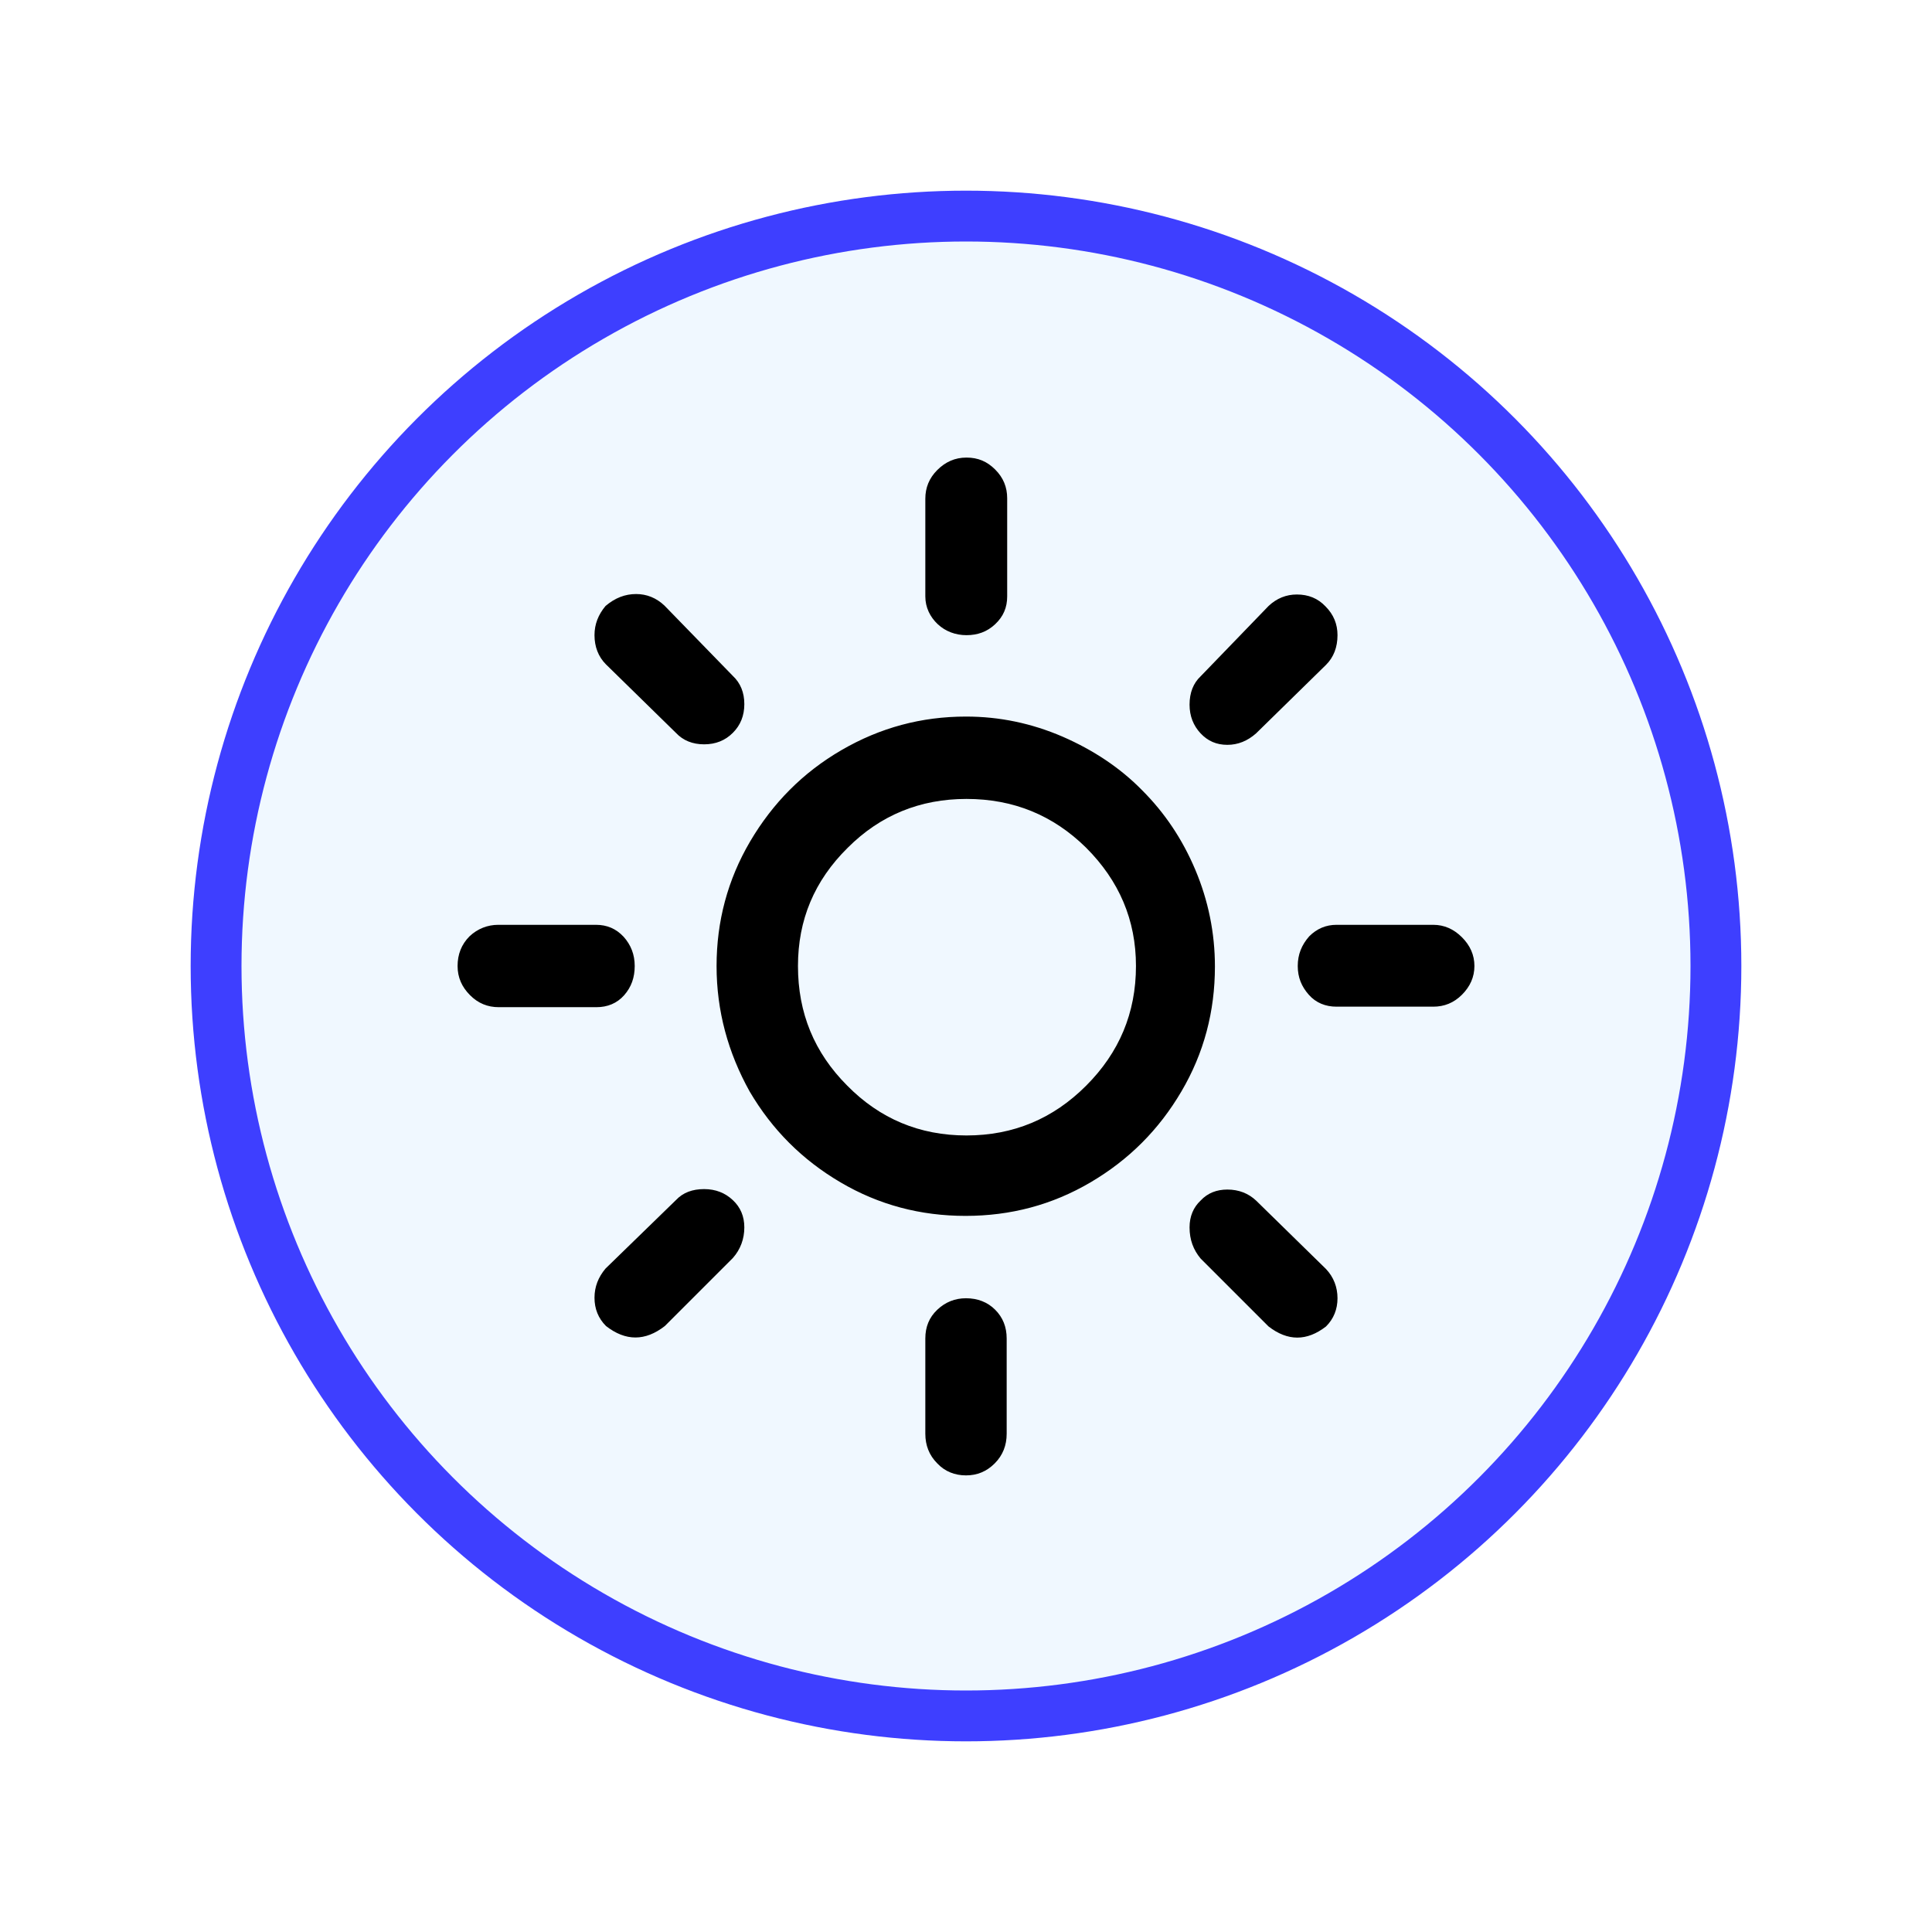 <svg width="38" height="38" viewBox="0 0 38 38" fill="none" xmlns="http://www.w3.org/2000/svg">
<g filter="url(#filter0_d_268_741)">
<circle cx="19" cy="15" r="14.75" fill="#F0F8FF" stroke="#3E3FFF" stroke-width="1"/>
<path d="M9 15C9 14.774 9.075 14.576 9.235 14.416C9.395 14.265 9.593 14.19 9.8 14.19H11.721C11.938 14.19 12.117 14.265 12.267 14.426C12.409 14.586 12.484 14.774 12.484 15C12.484 15.226 12.418 15.414 12.277 15.574C12.136 15.735 11.947 15.81 11.731 15.81H9.81C9.593 15.81 9.405 15.735 9.245 15.574C9.085 15.414 9 15.226 9 15ZM11.693 21.525C11.693 21.309 11.768 21.12 11.91 20.951L13.294 19.605C13.435 19.454 13.623 19.388 13.849 19.388C14.075 19.388 14.264 19.463 14.414 19.605C14.565 19.746 14.64 19.925 14.64 20.141C14.64 20.367 14.565 20.574 14.414 20.744L13.077 22.081C12.691 22.382 12.305 22.382 11.919 22.081C11.768 21.93 11.693 21.742 11.693 21.525ZM11.693 8.493C11.693 8.277 11.768 8.089 11.91 7.919C12.098 7.759 12.296 7.684 12.512 7.684C12.719 7.684 12.908 7.759 13.068 7.91L14.414 9.294C14.565 9.435 14.64 9.623 14.64 9.849C14.64 10.075 14.565 10.264 14.414 10.414C14.264 10.565 14.075 10.64 13.849 10.64C13.623 10.64 13.435 10.565 13.294 10.414L11.919 9.068C11.768 8.917 11.693 8.719 11.693 8.493ZM14.094 15C14.094 14.124 14.311 13.305 14.753 12.552C15.196 11.799 15.789 11.196 16.552 10.753C17.314 10.311 18.124 10.094 19 10.094C19.659 10.094 20.29 10.226 20.902 10.49C21.505 10.753 22.032 11.102 22.465 11.544C22.908 11.987 23.256 12.505 23.51 13.107C23.765 13.71 23.896 14.35 23.896 15.009C23.896 15.895 23.68 16.714 23.237 17.467C22.795 18.22 22.201 18.814 21.448 19.256C20.695 19.699 19.876 19.915 18.991 19.915C18.105 19.915 17.286 19.699 16.533 19.256C15.78 18.814 15.186 18.22 14.744 17.467C14.32 16.704 14.094 15.885 14.094 15ZM15.695 15C15.695 15.923 16.015 16.704 16.665 17.354C17.305 18.004 18.087 18.333 19.009 18.333C19.932 18.333 20.714 18.004 21.363 17.354C22.013 16.704 22.343 15.923 22.343 15C22.343 14.096 22.013 13.324 21.363 12.674C20.714 12.034 19.932 11.714 19.009 11.714C18.096 11.714 17.314 12.034 16.674 12.674C16.015 13.324 15.695 14.096 15.695 15ZM18.2 22.326C18.2 22.1 18.275 21.912 18.435 21.761C18.595 21.61 18.783 21.535 19 21.535C19.226 21.535 19.424 21.61 19.574 21.761C19.725 21.912 19.8 22.1 19.8 22.326V24.2C19.8 24.426 19.725 24.623 19.565 24.783C19.405 24.944 19.217 25.019 19 25.019C18.783 25.019 18.586 24.944 18.435 24.783C18.275 24.623 18.2 24.426 18.2 24.2V22.326ZM18.2 7.731V5.81C18.2 5.593 18.275 5.405 18.435 5.245C18.595 5.085 18.783 5 19.009 5C19.235 5 19.414 5.075 19.574 5.235C19.735 5.395 19.81 5.584 19.81 5.8V7.731C19.81 7.947 19.735 8.126 19.574 8.277C19.414 8.428 19.226 8.493 19.009 8.493C18.793 8.493 18.595 8.418 18.444 8.277C18.294 8.136 18.2 7.947 18.2 7.731ZM23.397 20.141C23.397 19.925 23.473 19.746 23.614 19.614C23.755 19.463 23.934 19.397 24.141 19.397C24.367 19.397 24.556 19.473 24.706 19.614L26.081 20.96C26.232 21.12 26.307 21.318 26.307 21.535C26.307 21.751 26.232 21.94 26.081 22.09C25.704 22.382 25.328 22.382 24.951 22.09L23.614 20.753C23.473 20.584 23.397 20.386 23.397 20.141ZM23.397 9.859C23.397 9.623 23.473 9.435 23.614 9.303L24.951 7.919C25.111 7.768 25.299 7.693 25.507 7.693C25.733 7.693 25.921 7.768 26.072 7.928C26.232 8.089 26.307 8.277 26.307 8.493C26.307 8.729 26.232 8.927 26.081 9.077L24.706 10.424C24.537 10.574 24.348 10.65 24.141 10.65C23.925 10.65 23.755 10.574 23.614 10.424C23.473 10.273 23.397 10.085 23.397 9.859ZM25.525 15C25.525 14.774 25.601 14.586 25.751 14.416C25.902 14.265 26.081 14.19 26.288 14.19H28.19C28.407 14.19 28.595 14.275 28.755 14.435C28.915 14.595 29 14.783 29 15C29 15.217 28.915 15.405 28.755 15.565C28.595 15.725 28.407 15.8 28.19 15.8H26.288C26.072 15.8 25.883 15.725 25.742 15.565C25.601 15.405 25.525 15.226 25.525 15Z" fill="black"/>
</g>
<defs>
<filter id="filter0_d_268_741" x="0" y="0" width="38" height="38" filterUnits="userSpaceOnUse" color-interpolation-filters="sRGB">
<feFlood flood-opacity="0" result="BackgroundImageFix"/>
<feColorMatrix in="SourceAlpha" type="matrix" values="0 0 0 0 0 0 0 0 0 0 0 0 0 0 0 0 0 0 127 0" result="hardAlpha"/>
<feOffset dy="4"/>
<feGaussianBlur stdDeviation="2"/>
<feComposite in2="hardAlpha" operator="out"/>
<feColorMatrix type="matrix" values="0 0 0 0 0 0 0 0 0 0 0 0 0 0 0 0 0 0 0.75 0"/>
<feBlend mode="normal" in2="BackgroundImageFix" result="effect1_dropShadow_268_741"/>
<feBlend mode="normal" in="SourceGraphic" in2="effect1_dropShadow_268_741" result="shape"/>
</filter>
</defs>
</svg>
